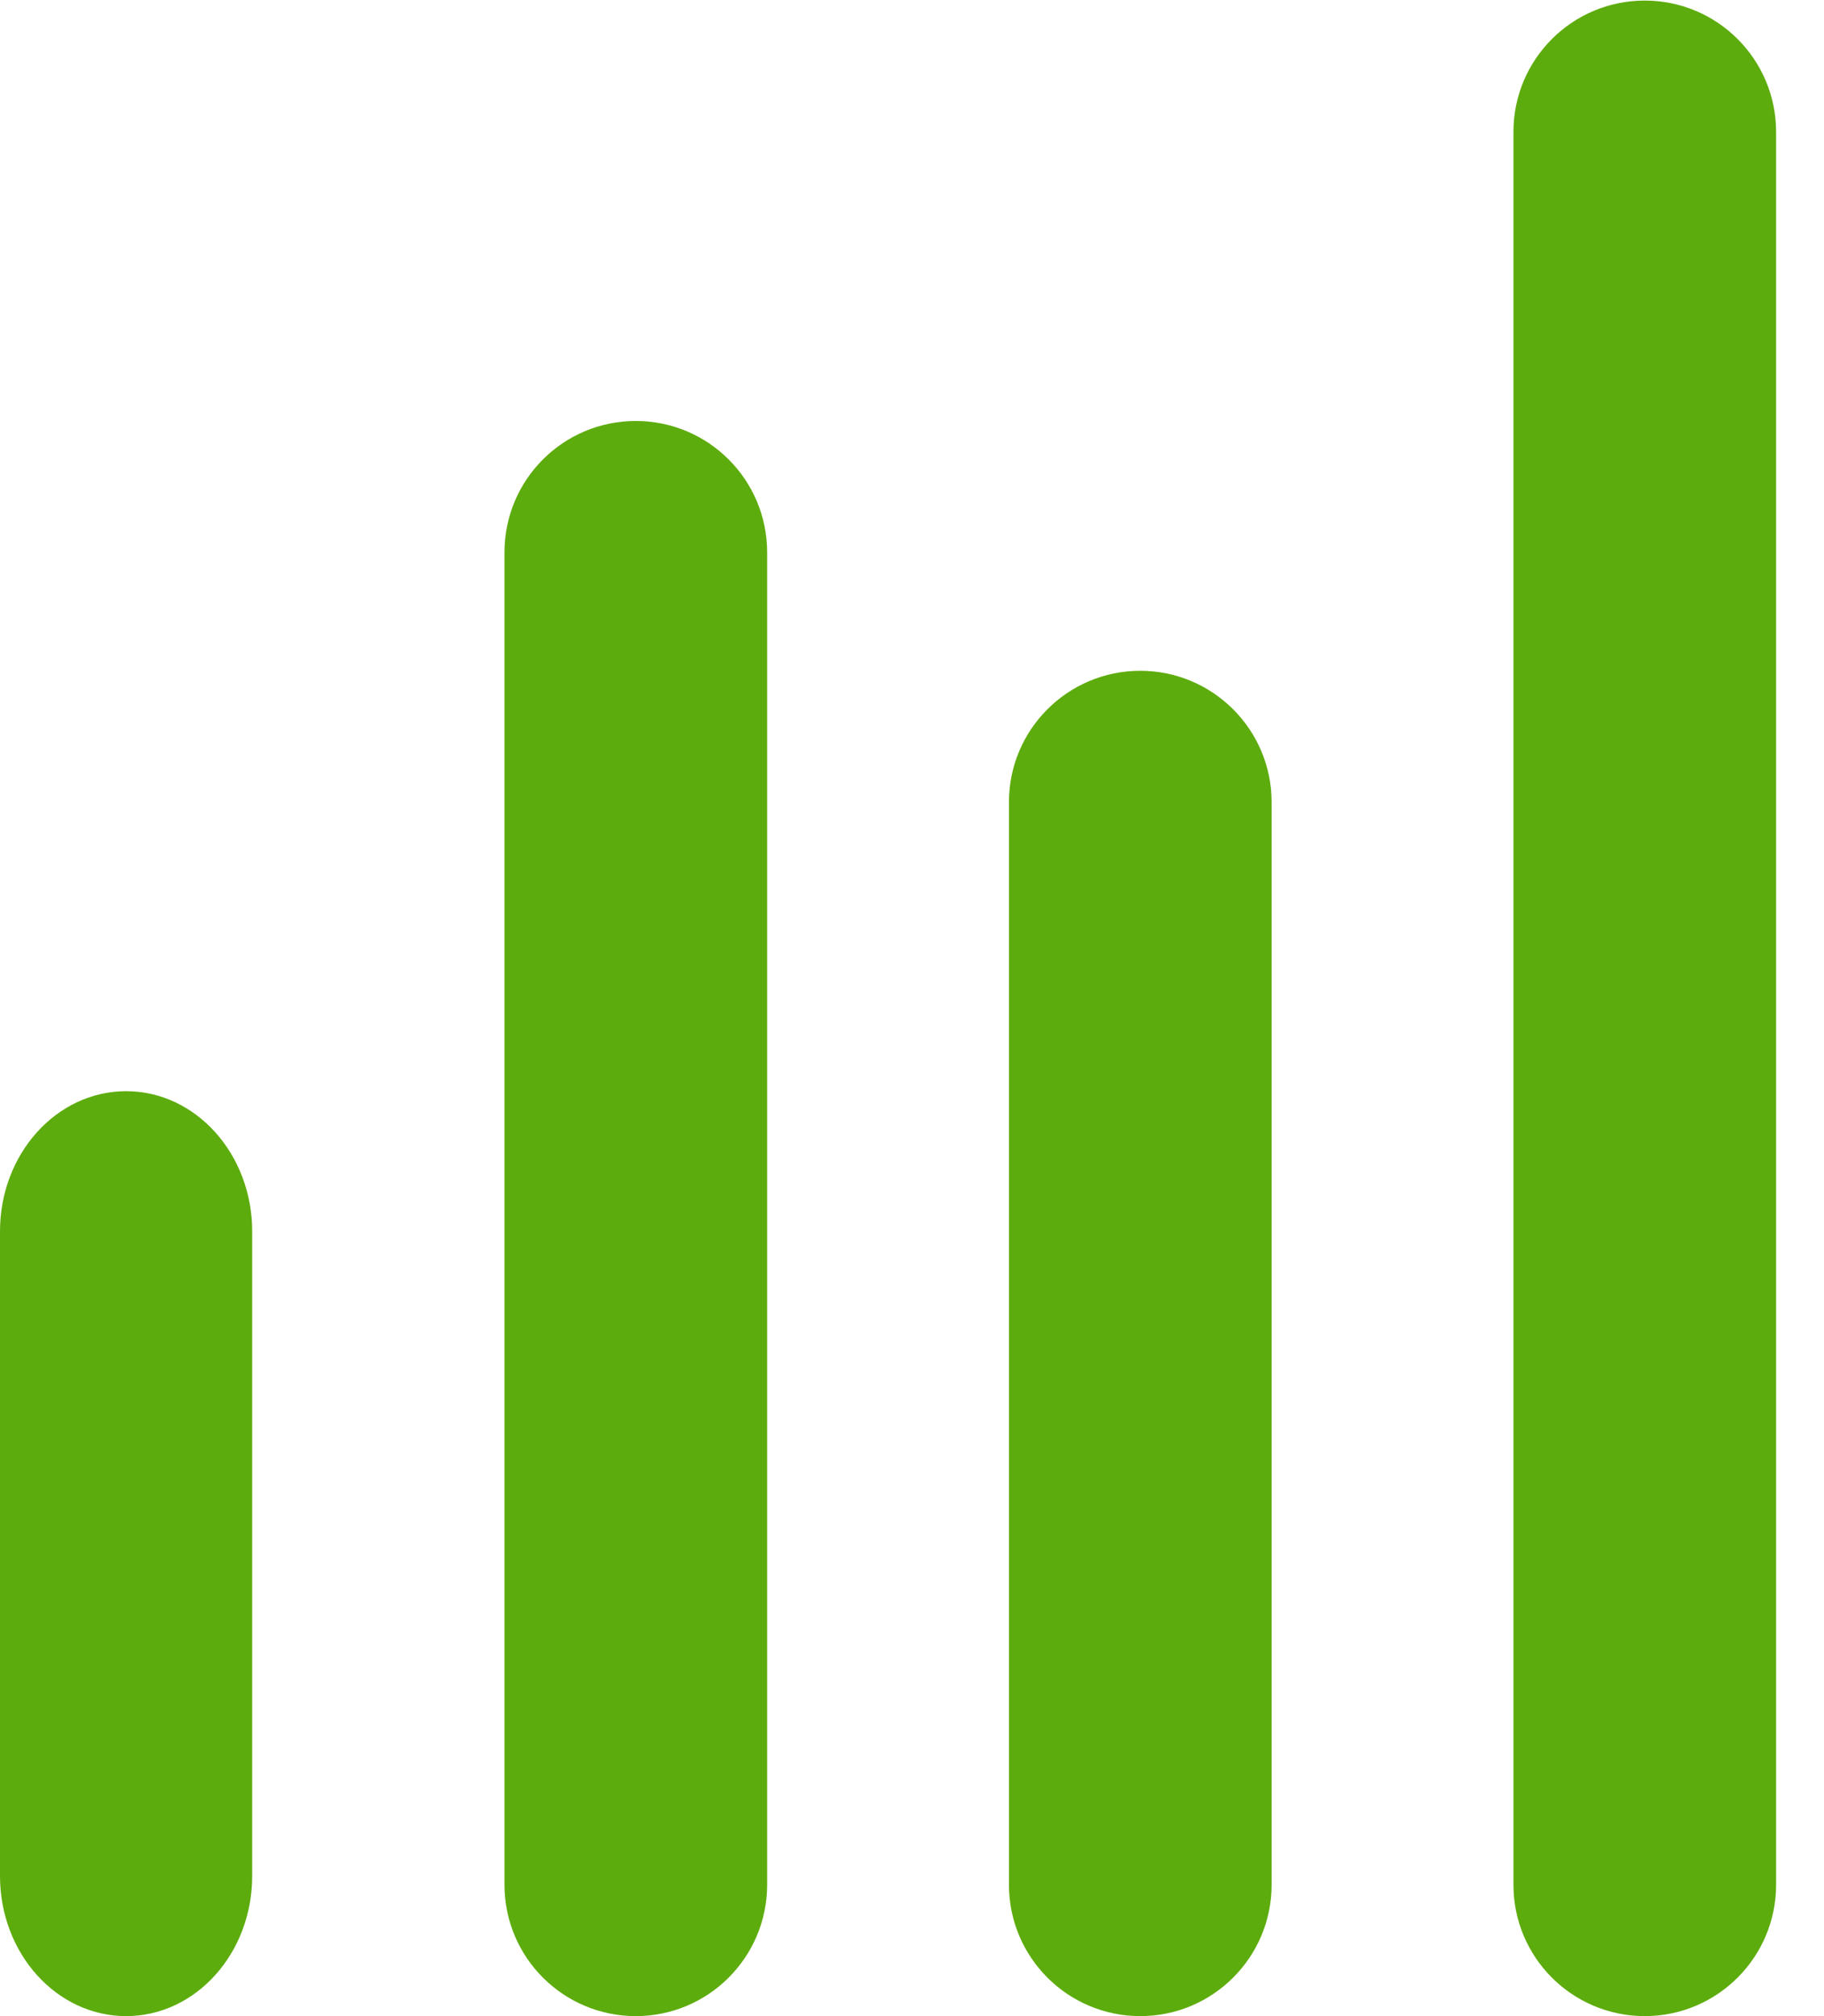 <svg width="19" height="21" viewBox="0 0 19 21" fill="none" xmlns="http://www.w3.org/2000/svg">
<path fill-rule="evenodd" clip-rule="evenodd" d="M1.94636e-06 19.54L-3.57312e-07 12.826C-3.92551e-07 12.02 0.588 11.366 1.314 11.366C2.039 11.366 2.627 12.02 2.627 12.826L2.627 19.54C2.627 20.346 2.039 21 1.314 21C0.588 21 1.9816e-06 20.346 1.94636e-06 19.54ZM10.51 19.632L10.51 8.355C10.51 7.6 11.122 6.987 11.878 6.987C12.633 6.987 13.246 7.6 13.246 8.355L13.246 19.632C13.246 20.387 12.633 21 11.878 21C11.122 21 10.51 20.387 10.51 19.632ZM5.255 5.753L5.255 19.632C5.255 20.387 5.867 21 6.623 21C7.378 21 7.991 20.387 7.991 19.632L7.991 5.753C7.991 4.997 7.378 4.385 6.623 4.385C5.867 4.385 5.255 4.997 5.255 5.753ZM15.765 19.632L15.765 1.374C15.765 0.618 16.377 0.006 17.133 0.006C17.888 0.006 18.501 0.618 18.501 1.374L18.501 19.632C18.501 20.387 17.888 21 17.133 21C16.377 21 15.765 20.387 15.765 19.632Z" fill="#5DAC0D"/>
</svg>
